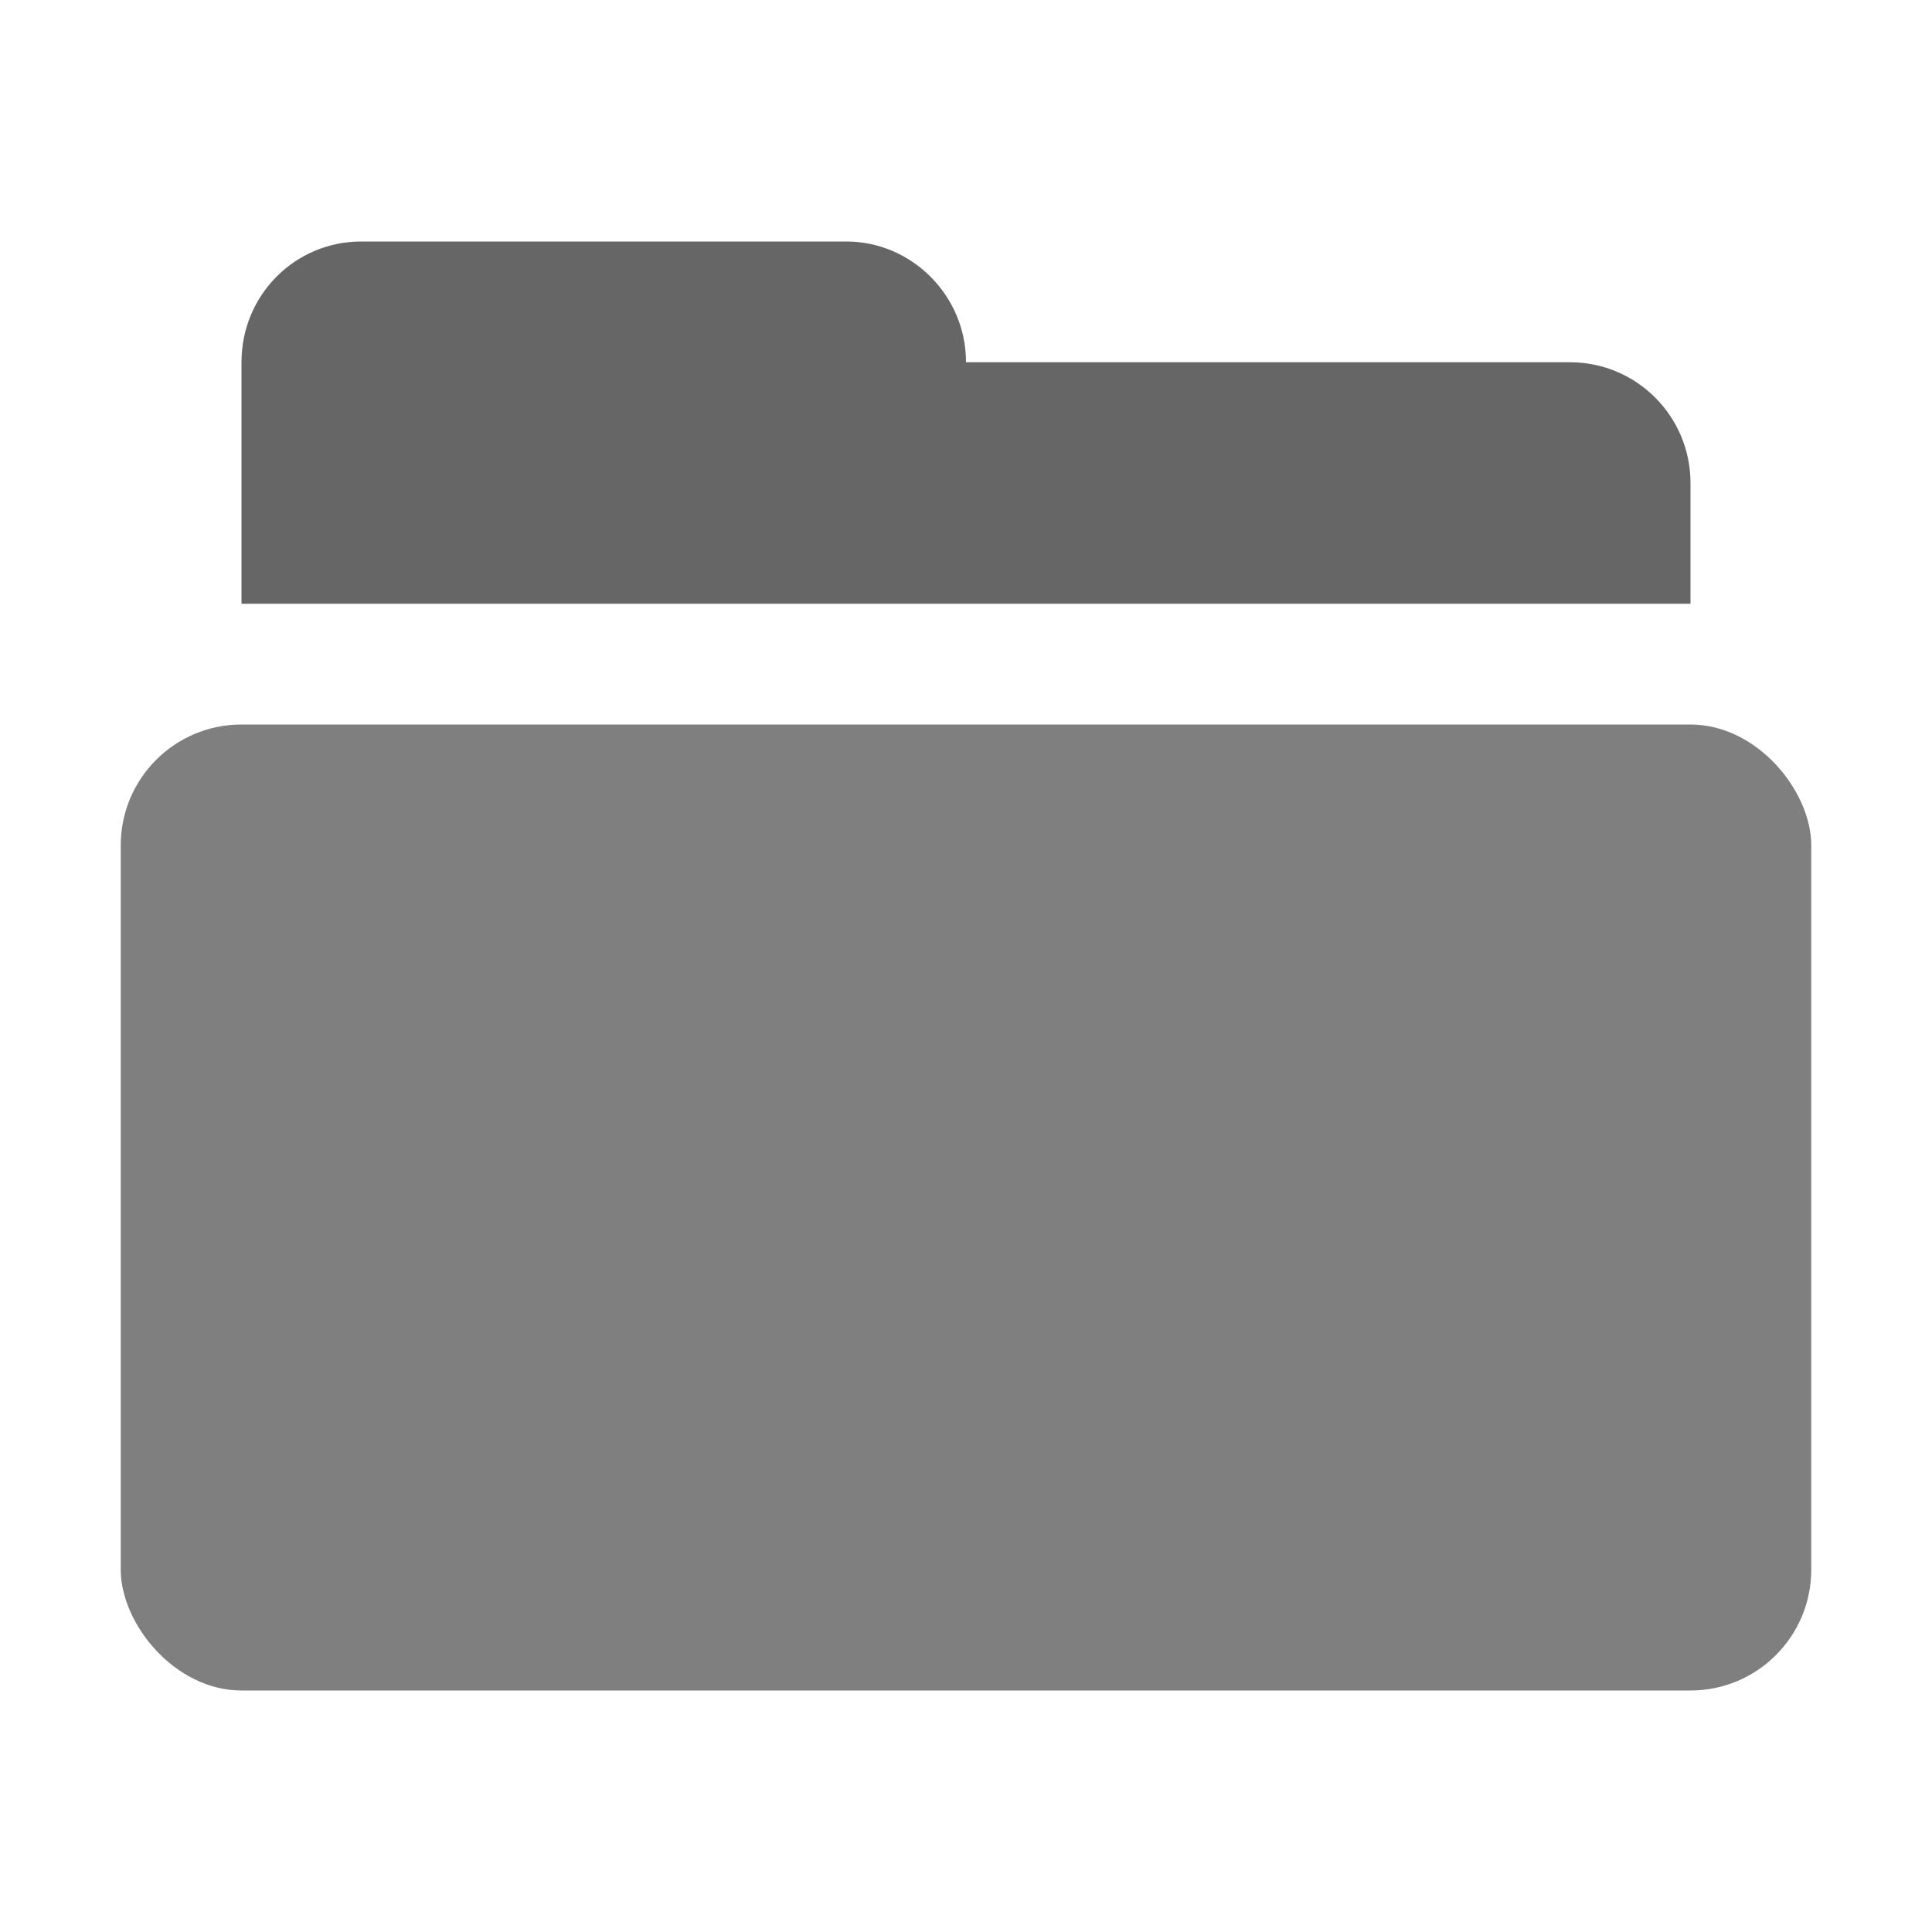 <?xml version="1.0" encoding="UTF-8" standalone="no"?>
<svg width="16px" height="16px" viewBox="0 0 16 16" version="1.1" xmlns="http://www.w3.org/2000/svg" xmlns:xlink="http://www.w3.org/1999/xlink" xmlns:sketch="http://www.bohemiancoding.com/sketch/ns">
    <!-- Generator: Sketch 3.0.2 (7799) - http://www.bohemiancoding.com/sketch -->
    <title>icon</title>
    <description>Created with Sketch.</description>
    <defs></defs>
    <g id="Page-1" stroke="none" stroke-width="1" fill="none" fill-rule="evenodd" sketch:type="MSPage">
        <g id="Slices" sketch:type="MSLayerGroup"></g>
        <g id="Folder" sketch:type="MSLayerGroup" transform="translate(1, 2)">
            <rect id="Folder-2" fill="#7F7F7F" sketch:type="MSShapeGroup" x="0" y="4" width="14" height="8" rx="1"></rect>
            <path d="M5.5,3 L1,3 L1,0.999 C1,0.443 1.444,0 1.991,0 L6.009,0 C6.549,0 7,0.447 7,0.999 L7,1 L12.002,1 C12.554,1 13,1.448 13,2 L13,3 L5.5,3 Z" id="Rectangle-5" fill="#666666" sketch:type="MSShapeGroup"></path>
        </g>
    </g>
</svg>